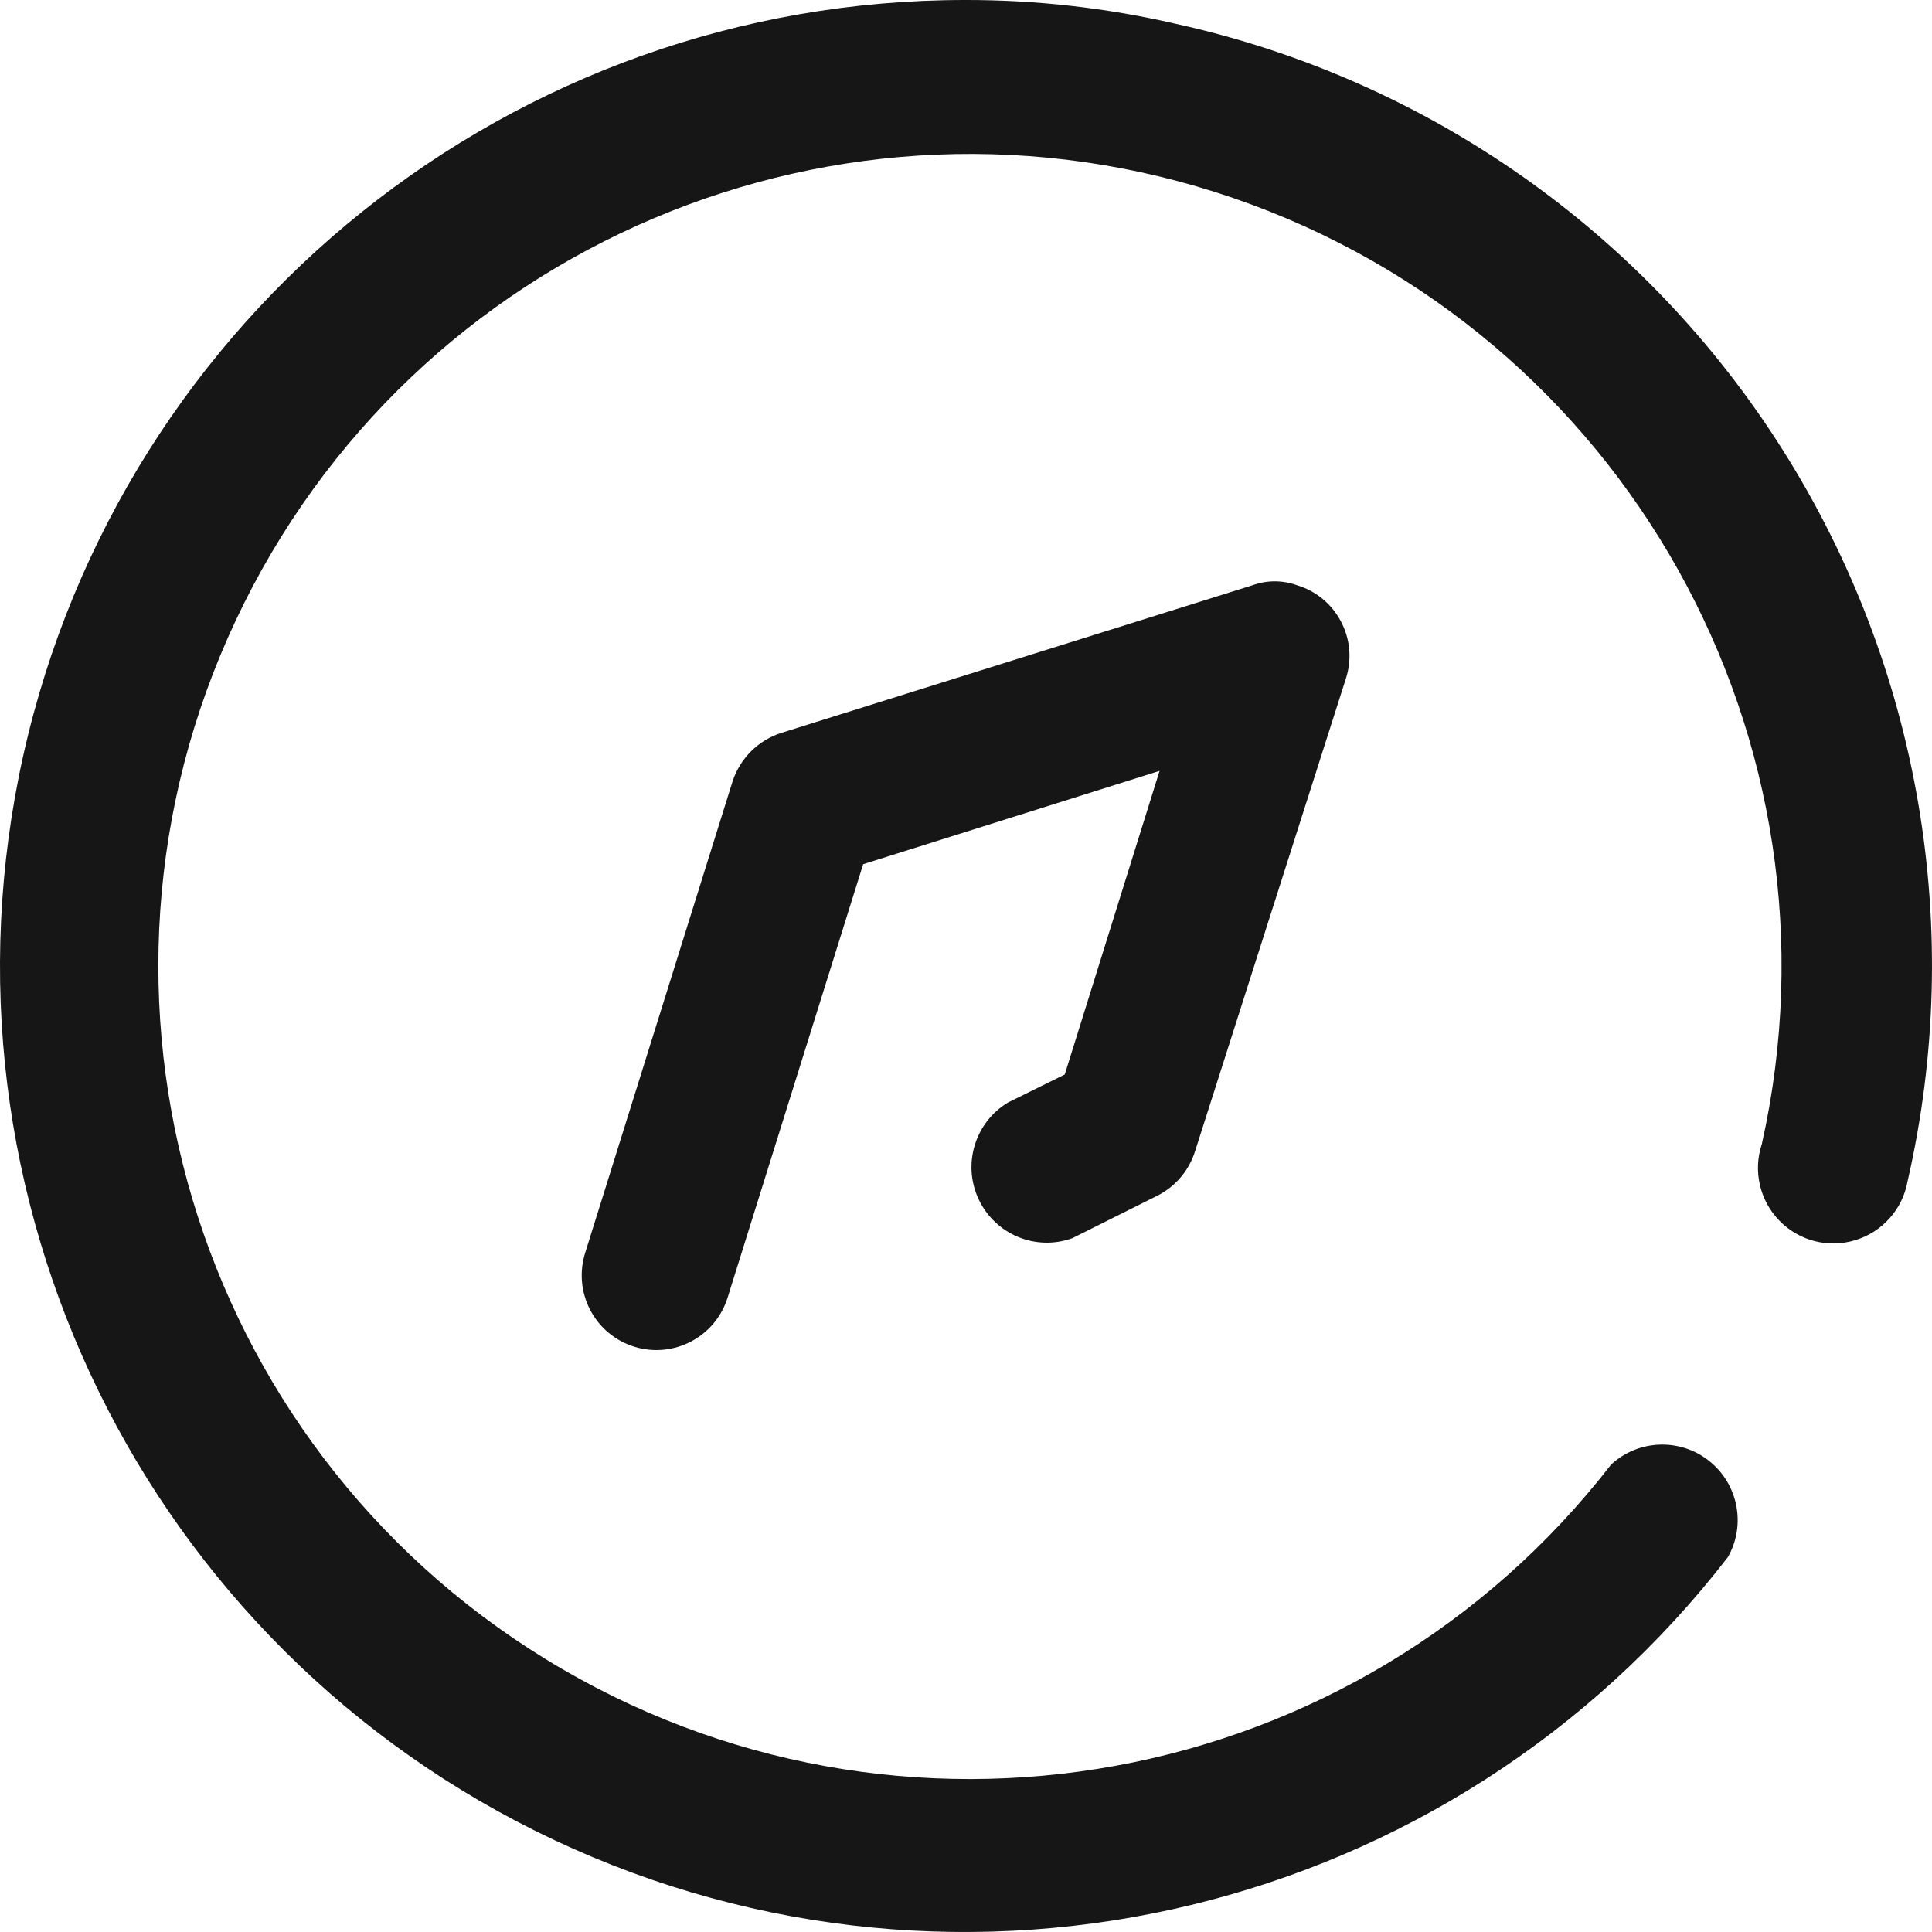 <svg width="26" height="26" viewBox="0 0 26 26" fill="none" xmlns="http://www.w3.org/2000/svg">
<path fill-rule="evenodd" clip-rule="evenodd" d="M0.314 10.163C1.642 4.22 6.912 -0.004 12.995 1.98017e-05C13.946 -0.001 14.895 0.106 15.822 0.32C19.2 1.063 22.141 3.127 23.99 6.053C25.84 8.979 26.445 12.524 25.671 15.899C25.604 16.273 25.333 16.578 24.97 16.689C24.606 16.801 24.211 16.7 23.946 16.427C23.681 16.155 23.59 15.757 23.71 15.396C24.927 9.957 21.861 4.472 16.594 2.664C11.327 0.857 5.545 3.306 3.173 8.349C0.801 13.393 2.599 19.415 7.345 22.329C12.092 25.242 18.268 24.114 21.681 19.71C22.048 19.371 22.607 19.349 22.999 19.659C23.391 19.969 23.5 20.519 23.254 20.954C19.532 25.771 12.969 27.355 7.464 24.765C1.958 22.175 -1.013 16.106 0.314 10.163ZM13.172 16.143C12.948 15.671 13.118 15.107 13.565 14.837L14.329 14.46L15.605 10.374L11.616 11.63L9.792 17.462C9.628 17.991 9.066 18.287 8.538 18.124C8.281 18.045 8.067 17.867 7.943 17.629C7.818 17.391 7.795 17.113 7.876 16.857L9.86 10.511C9.963 10.201 10.209 9.958 10.521 9.861L16.859 7.875C17.051 7.806 17.26 7.806 17.452 7.875C17.708 7.951 17.922 8.127 18.046 8.364C18.171 8.6 18.195 8.876 18.113 9.13L16.084 15.488C16.003 15.751 15.818 15.97 15.571 16.093L14.431 16.663C13.94 16.84 13.396 16.615 13.172 16.143Z" fill="#161616"/>
</svg>

